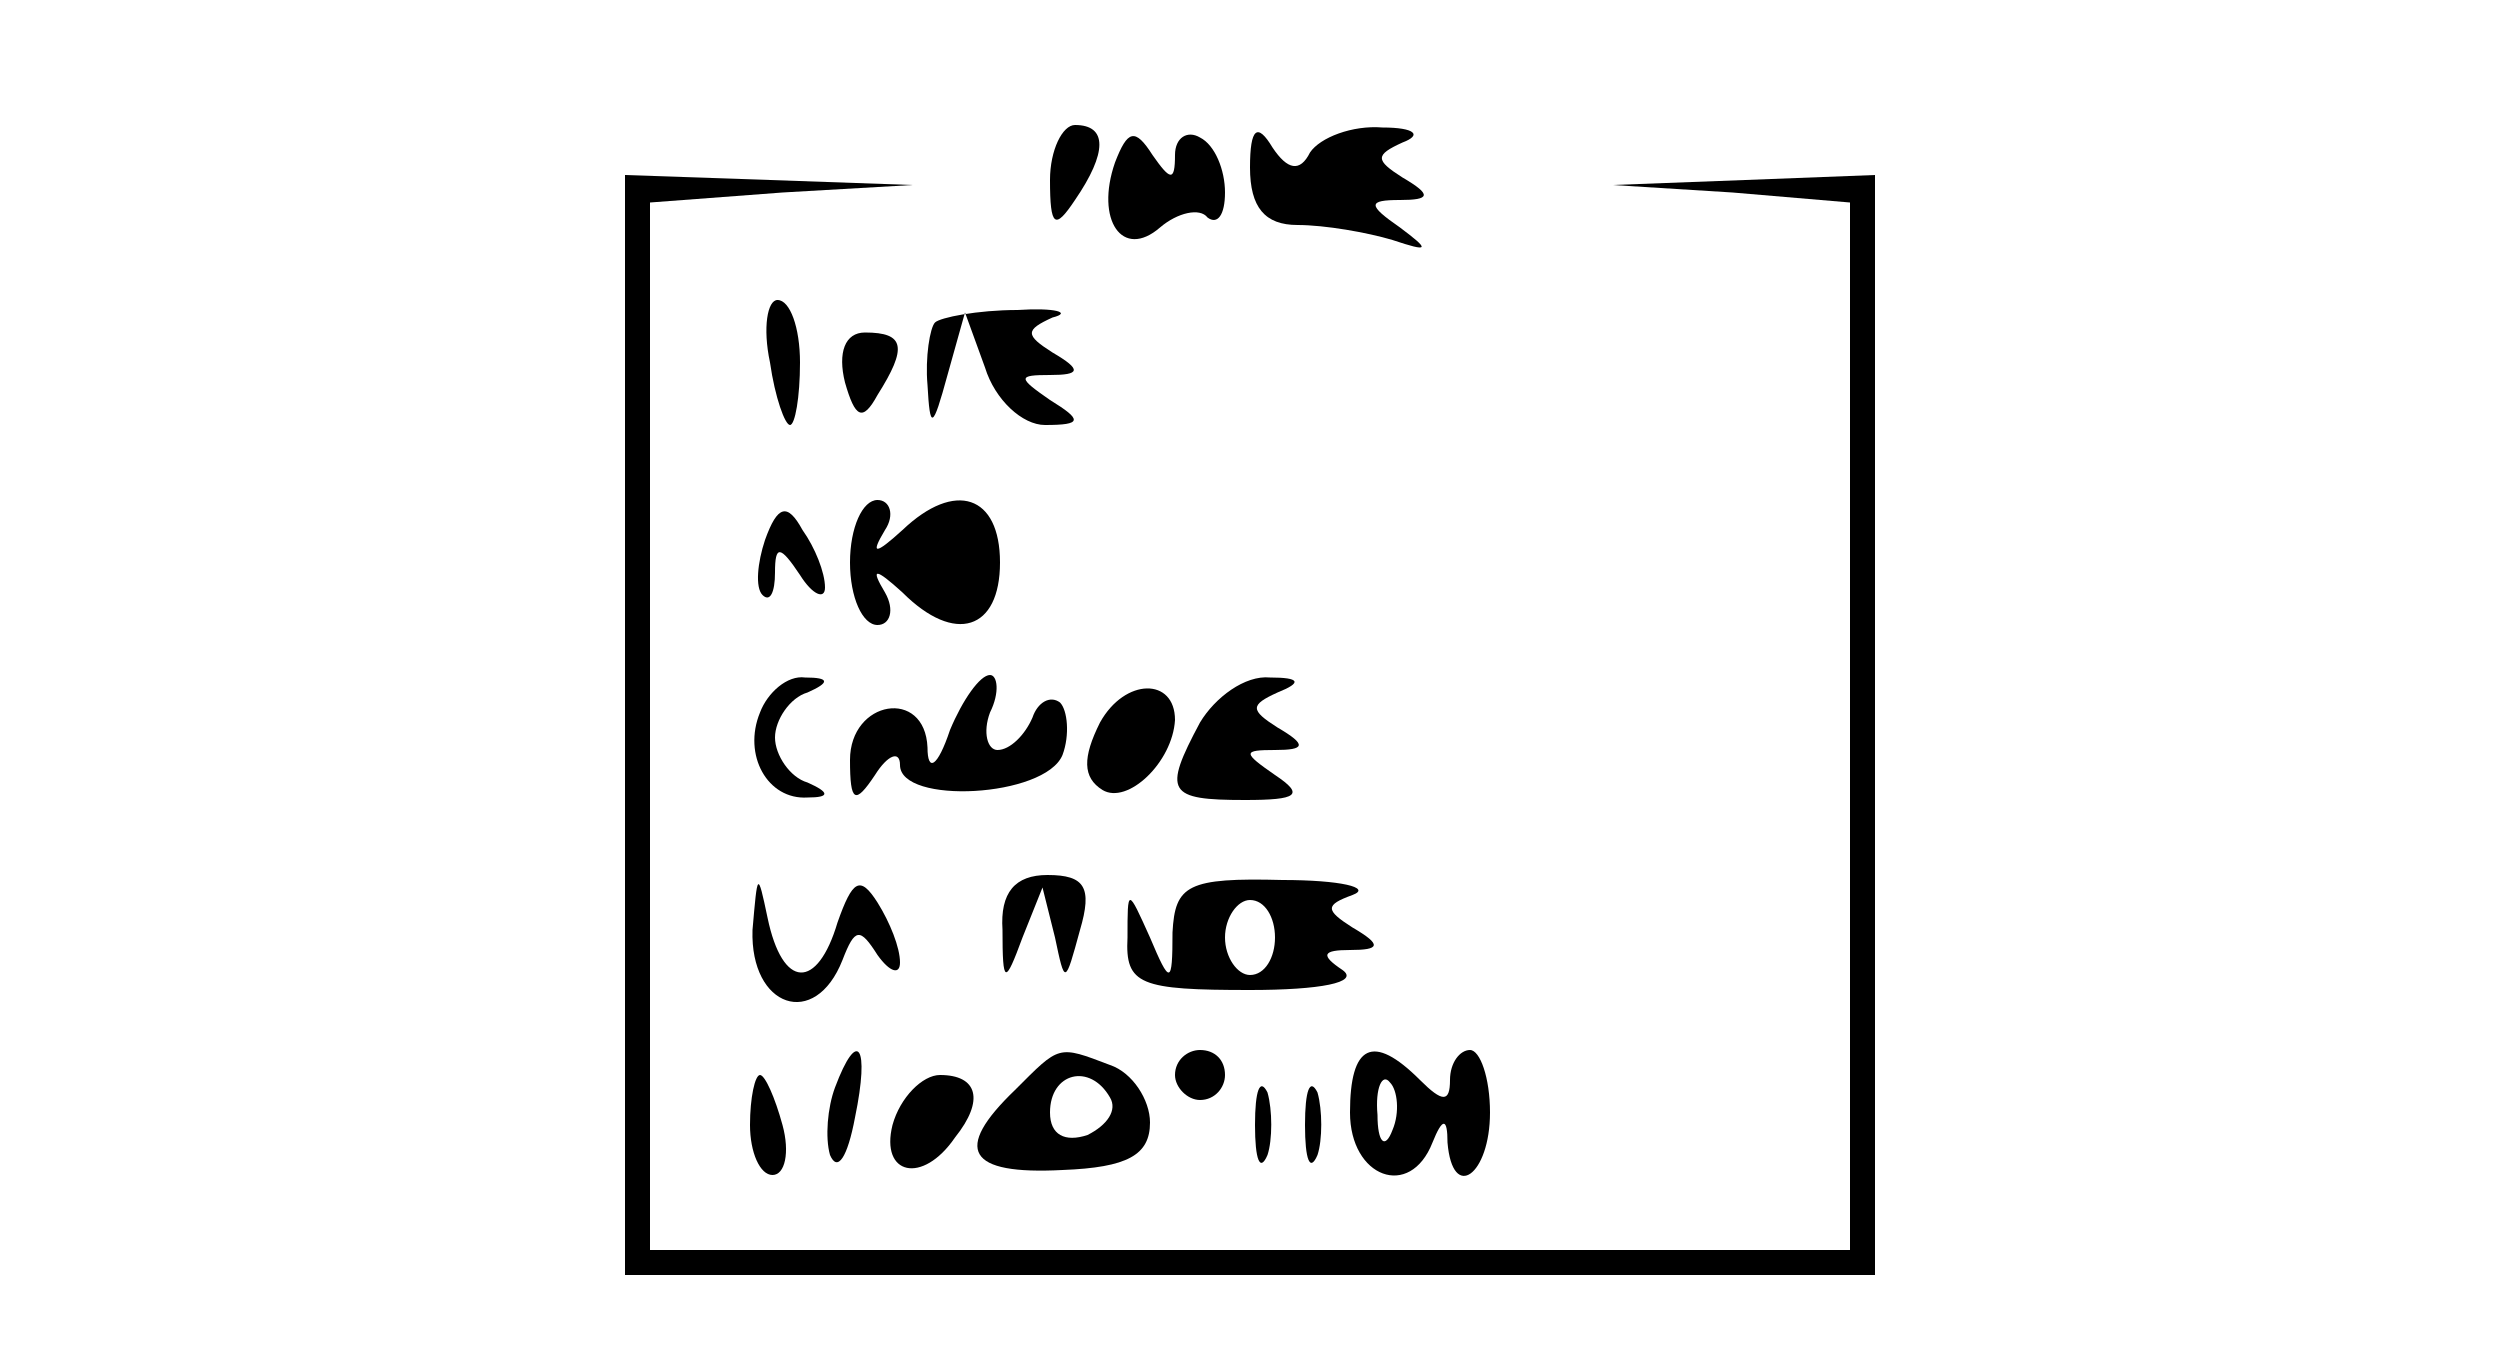 <?xml version="1.0" standalone="no"?>
<!DOCTYPE svg PUBLIC "-//W3C//DTD SVG 20010904//EN"
 "http://www.w3.org/TR/2001/REC-SVG-20010904/DTD/svg10.dtd">
<svg version="1.0" xmlns="http://www.w3.org/2000/svg"
 width="100pt" height="54pt" viewBox="0 0 100 54"
 preserveAspectRatio="xMidYMid meet">
<g transform="translate(0,54) scale(0.1,-0.1)"
fill="#000000" stroke="none">
<path d="M420 468 c0 -19 2 -20 10 -8 13 19 13 30 0 30 -5 0 -10 -10 -10 -22z"/>
<path d="M446 475 c-8 -23 3 -39 18 -26 7 6 16 8 19 4 4 -3 7 1 7 10 0 9 -4
19 -10 22 -5 3 -10 0 -10 -7 0 -11 -2 -10 -9 0 -7 11 -10 10 -15 -3z"/>
<path d="M500 473 c0 -16 6 -23 19 -23 11 0 28 -3 38 -6 15 -5 15 -4 3 5 -13
9 -13 11 0 11 12 0 13 2 1 9 -11 7 -11 9 0 14 8 3 5 6 -8 6 -12 1 -25 -4 -29
-10 -4 -8 -9 -7 -15 2 -6 10 -9 8 -9 -8z"/>
<path d="M250 250 l0 -220 250 0 250 0 0 220 0 220 -52 -2 -53 -2 48 -3 47 -4
0 -210 0 -209 -240 0 -240 0 0 209 0 210 53 4 52 3 -57 2 -58 2 0 -220z"/>
<path d="M308 395 c2 -14 6 -25 8 -25 2 0 4 11 4 25 0 14 -4 25 -9 25 -4 0 -6
-11 -3 -25z"/>
<path d="M374 411 c-2 -2 -4 -14 -3 -25 1 -18 2 -18 8 4 l7 25 8 -22 c4 -13
15 -23 24 -23 15 0 15 2 2 10 -13 9 -13 10 0 10 12 0 13 2 1 9 -11 7 -11 9 0
14 8 2 1 4 -14 3 -16 0 -31 -3 -33 -5z"/>
<path d="M338 387 c4 -14 7 -16 13 -5 12 19 11 25 -5 25 -8 0 -11 -8 -8 -20z"/>
<path d="M306 324 c-3 -9 -4 -19 -1 -22 3 -3 5 1 5 9 0 11 2 11 10 -1 5 -8 10
-10 10 -5 0 6 -4 16 -9 23 -6 11 -10 10 -15 -4z"/>
<path d="M340 315 c0 -14 5 -25 11 -25 5 0 7 6 3 13 -6 10 -4 10 7 0 21 -21
39 -15 39 12 0 27 -18 33 -39 13 -11 -10 -13 -10 -7 0 4 6 2 12 -3 12 -6 0
-11 -11 -11 -25z"/>
<path d="M304 255 c-7 -17 3 -35 19 -34 9 0 9 2 0 6 -7 2 -13 11 -13 18 0 7 6
16 13 18 9 4 9 6 -1 6 -7 1 -15 -6 -18 -14z"/>
<path d="M380 248 c-5 -15 -9 -17 -9 -7 -1 24 -31 19 -31 -5 0 -17 2 -18 10
-6 5 8 10 10 10 4 0 -16 58 -13 65 4 3 8 2 18 -1 21 -4 3 -9 0 -11 -6 -3 -7
-9 -13 -14 -13 -4 0 -6 7 -3 15 4 8 3 15 0 15 -4 0 -11 -10 -16 -22z"/>
<path d="M440 251 c-7 -14 -7 -22 1 -27 10 -6 28 11 29 28 0 17 -20 17 -30 -1z"/>
<path d="M480 251 c-15 -28 -13 -31 18 -31 21 0 24 2 12 10 -13 9 -13 10 0 10
12 0 13 2 1 9 -11 7 -11 9 0 14 10 4 9 6 -3 6 -10 1 -22 -8 -28 -18z"/>
<path d="M301 168 c-1 -31 25 -40 36 -12 5 13 7 13 14 2 5 -7 9 -8 9 -3 0 6
-4 16 -9 24 -7 11 -10 9 -16 -8 -8 -27 -22 -27 -28 2 -4 19 -4 18 -6 -5z"/>
<path d="M401 168 c0 -22 1 -22 8 -3 l8 20 5 -20 c4 -19 4 -19 10 3 5 17 2 22
-13 22 -13 0 -19 -7 -18 -22z"/>
<path d="M469 167 c0 -21 -1 -21 -9 -2 -9 20 -9 20 -9 0 -1 -19 5 -21 49 -21
28 0 44 3 37 8 -9 6 -8 8 3 8 12 0 13 2 1 9 -11 7 -11 9 0 13 8 3 -5 6 -28 6
-38 1 -43 -2 -44 -21z m41 -2 c0 -8 -4 -15 -10 -15 -5 0 -10 7 -10 15 0 8 5
15 10 15 6 0 10 -7 10 -15z"/>
<path d="M334 105 c-3 -8 -4 -20 -2 -27 3 -7 7 -1 10 15 6 29 1 36 -8 12z"/>
<path d="M406 104 c-25 -24 -19 -34 19 -32 26 1 35 6 35 19 0 9 -7 20 -16 23
-21 8 -20 8 -38 -10z m38 -3 c3 -5 -1 -11 -9 -15 -9 -3 -15 0 -15 9 0 16 16
20 24 6z"/>
<path d="M470 110 c0 -5 5 -10 10 -10 6 0 10 5 10 10 0 6 -4 10 -10 10 -5 0
-10 -4 -10 -10z"/>
<path d="M540 95 c0 -26 24 -35 33 -12 4 10 6 10 6 0 2 -24 17 -13 17 12 0 14
-4 25 -8 25 -4 0 -8 -5 -8 -12 0 -9 -3 -9 -12 0 -19 19 -28 14 -28 -13z m17
-7 c-3 -8 -6 -5 -6 6 -1 11 2 17 5 13 3 -3 4 -12 1 -19z"/>
<path d="M300 90 c0 -11 4 -20 9 -20 5 0 7 9 4 20 -3 11 -7 20 -9 20 -2 0 -4
-9 -4 -20z"/>
<path d="M357 90 c-5 -20 12 -24 25 -5 12 15 9 25 -6 25 -7 0 -16 -9 -19 -20z"/>
<path d="M502 90 c0 -14 2 -19 5 -12 2 6 2 18 0 25 -3 6 -5 1 -5 -13z"/>
<path d="M522 90 c0 -14 2 -19 5 -12 2 6 2 18 0 25 -3 6 -5 1 -5 -13z"/>
</g>
</svg>
